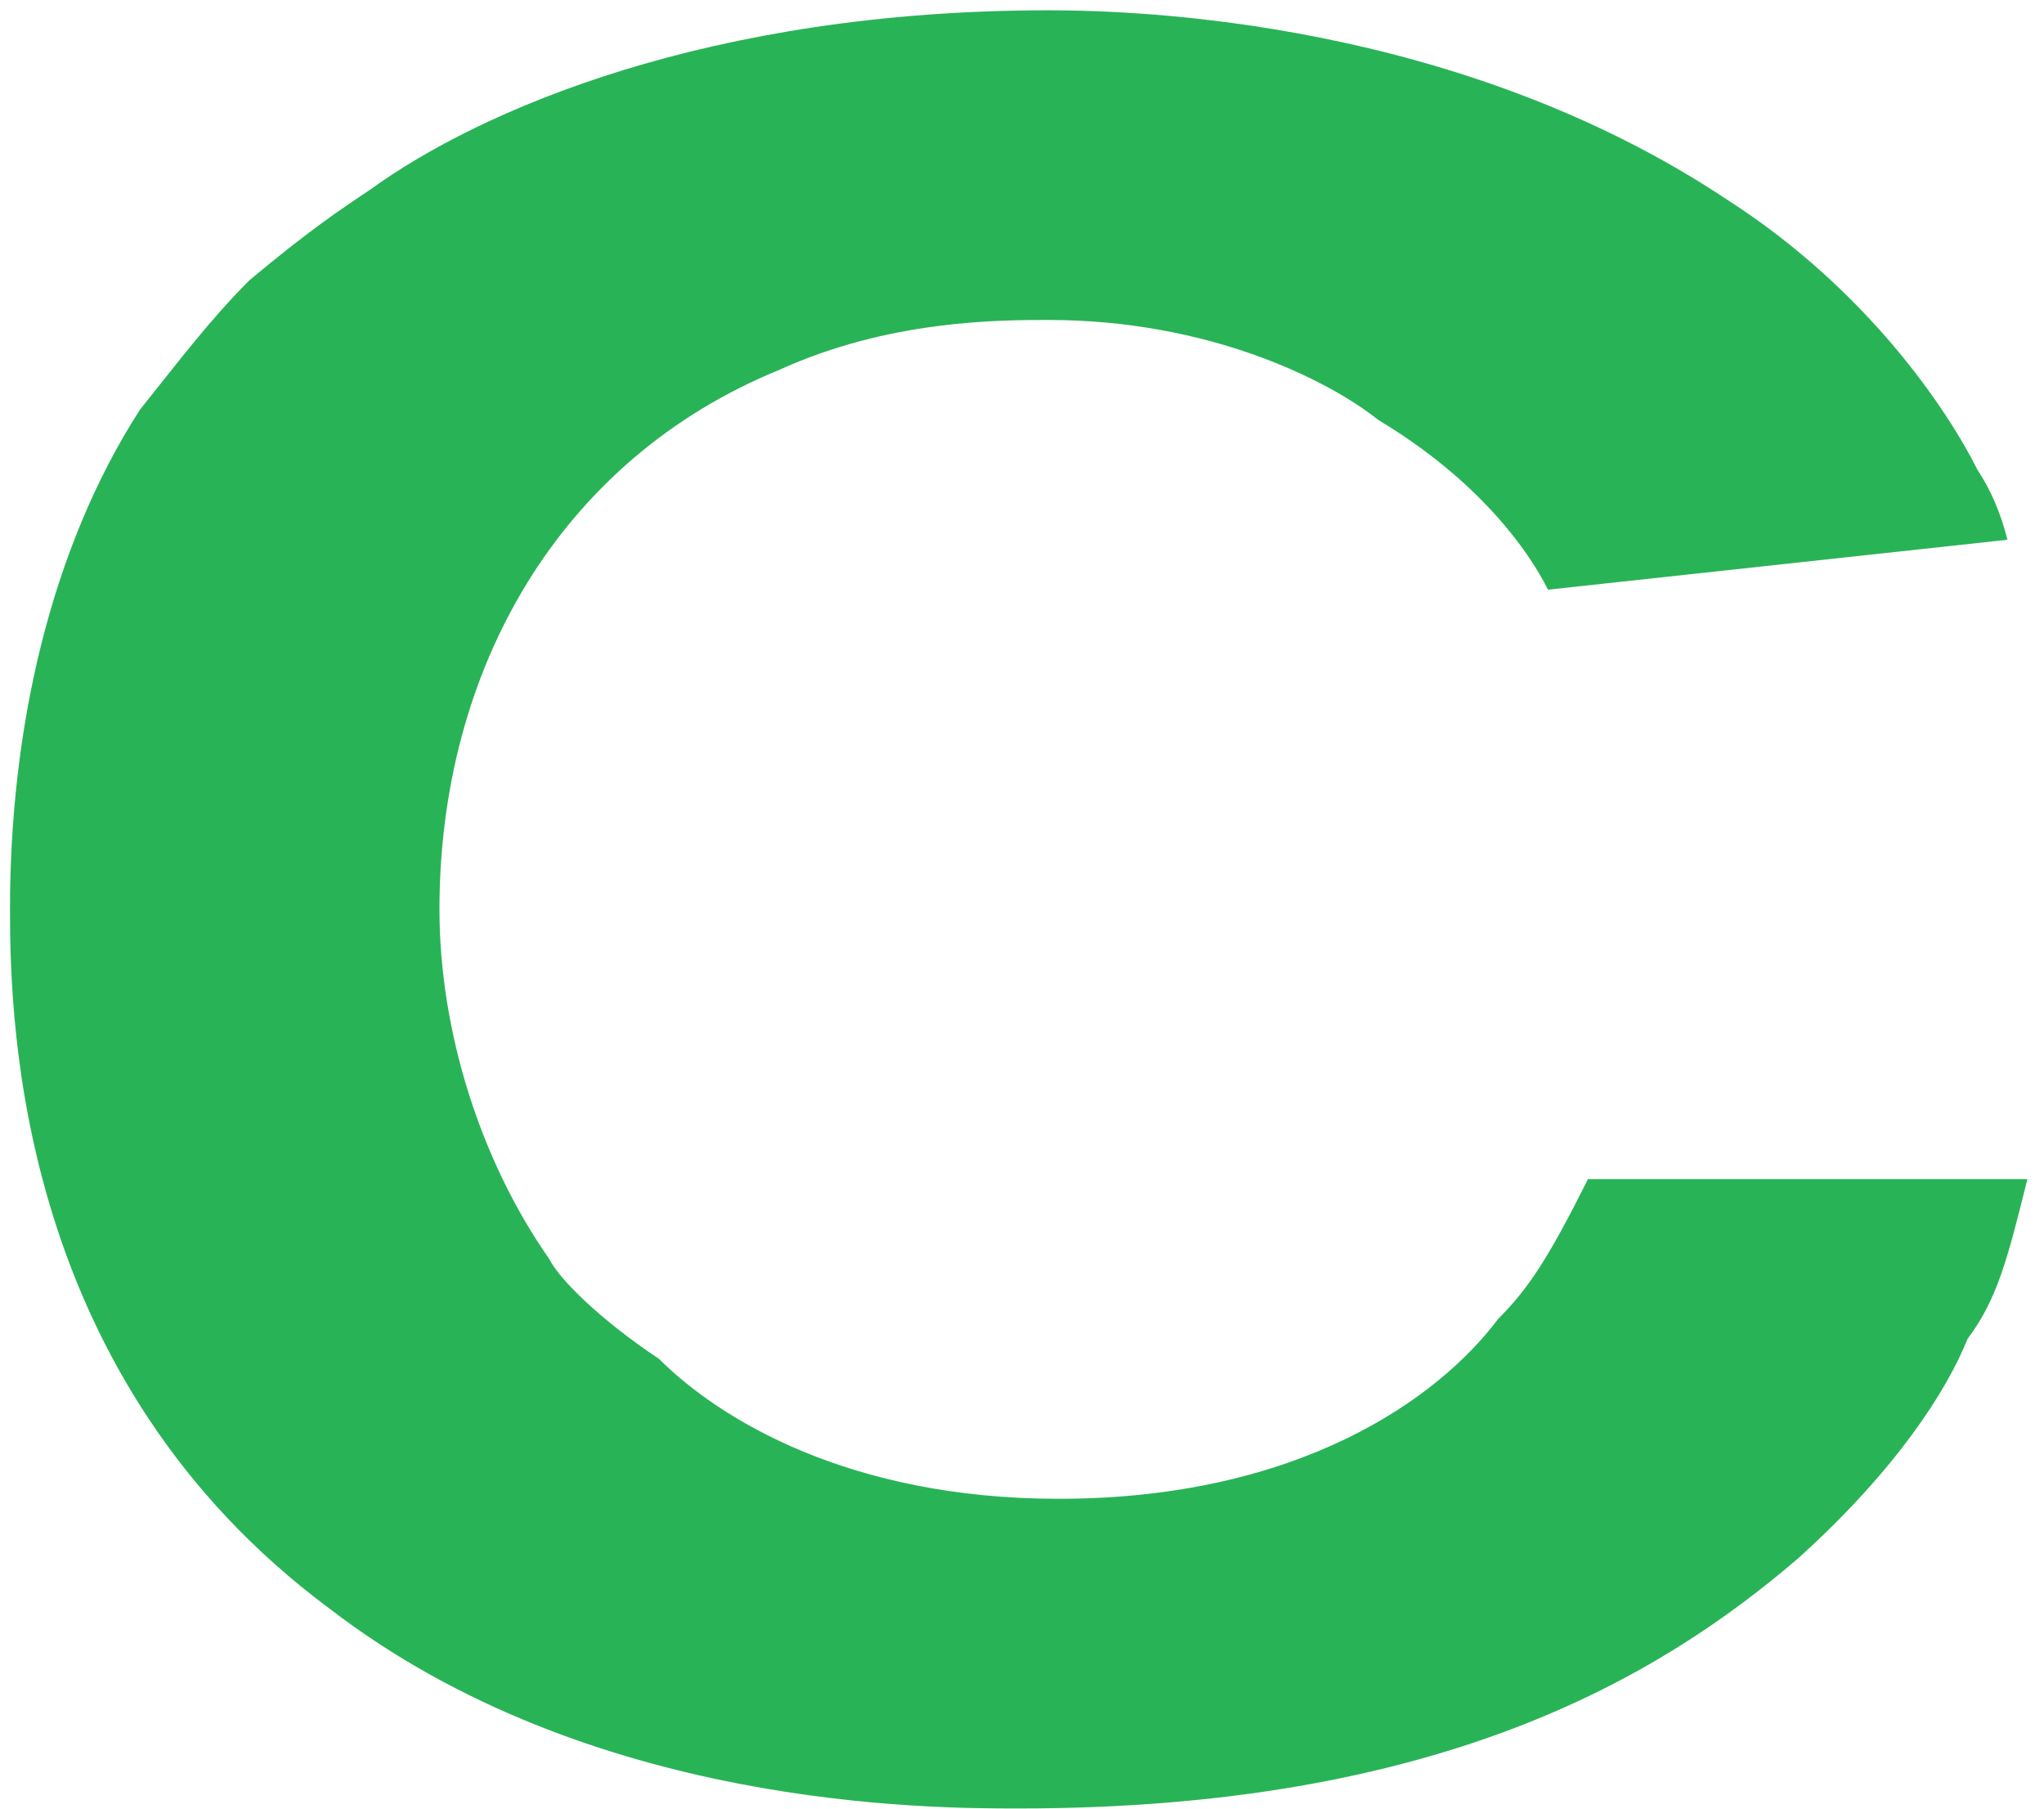 <svg width="26" height="23" viewBox="0 0 26 23" fill="none" xmlns="http://www.w3.org/2000/svg">
<path id="&#60;Compound Path&#62;" d="M25.027 17.027C24.773 17.663 24.137 18.679 22.867 19.822C21.088 21.347 18.294 22.998 12.958 22.998C11.815 22.998 7.495 22.998 4.192 20.457C0.254 17.535 0.127 13.089 0.127 11.565C0.127 9.278 0.635 6.991 1.778 5.213C2.287 4.577 2.668 4.069 3.176 3.561C3.938 2.926 4.319 2.672 4.7 2.418C6.098 1.401 9.02 0.131 13.339 0.131C14.482 0.131 18.548 0.258 21.978 2.545C23.756 3.688 24.773 5.213 25.154 5.975C25.323 6.229 25.45 6.525 25.535 6.864L19.691 7.499C19.437 6.991 18.802 6.102 17.531 5.34C16.896 4.832 15.372 4.069 13.339 4.069C12.704 4.069 11.306 4.069 9.909 4.705C7.114 5.848 5.59 8.516 5.59 11.565C5.59 13.089 6.098 14.741 6.987 16.011C7.114 16.265 7.622 16.773 8.384 17.282C9.147 18.044 10.798 19.06 13.466 19.06C16.515 19.06 18.294 17.79 19.056 16.773C19.437 16.392 19.691 16.011 20.199 14.995H25.789C25.535 16.011 25.408 16.519 25.027 17.027Z" fill="#29B357"/>
</svg>
